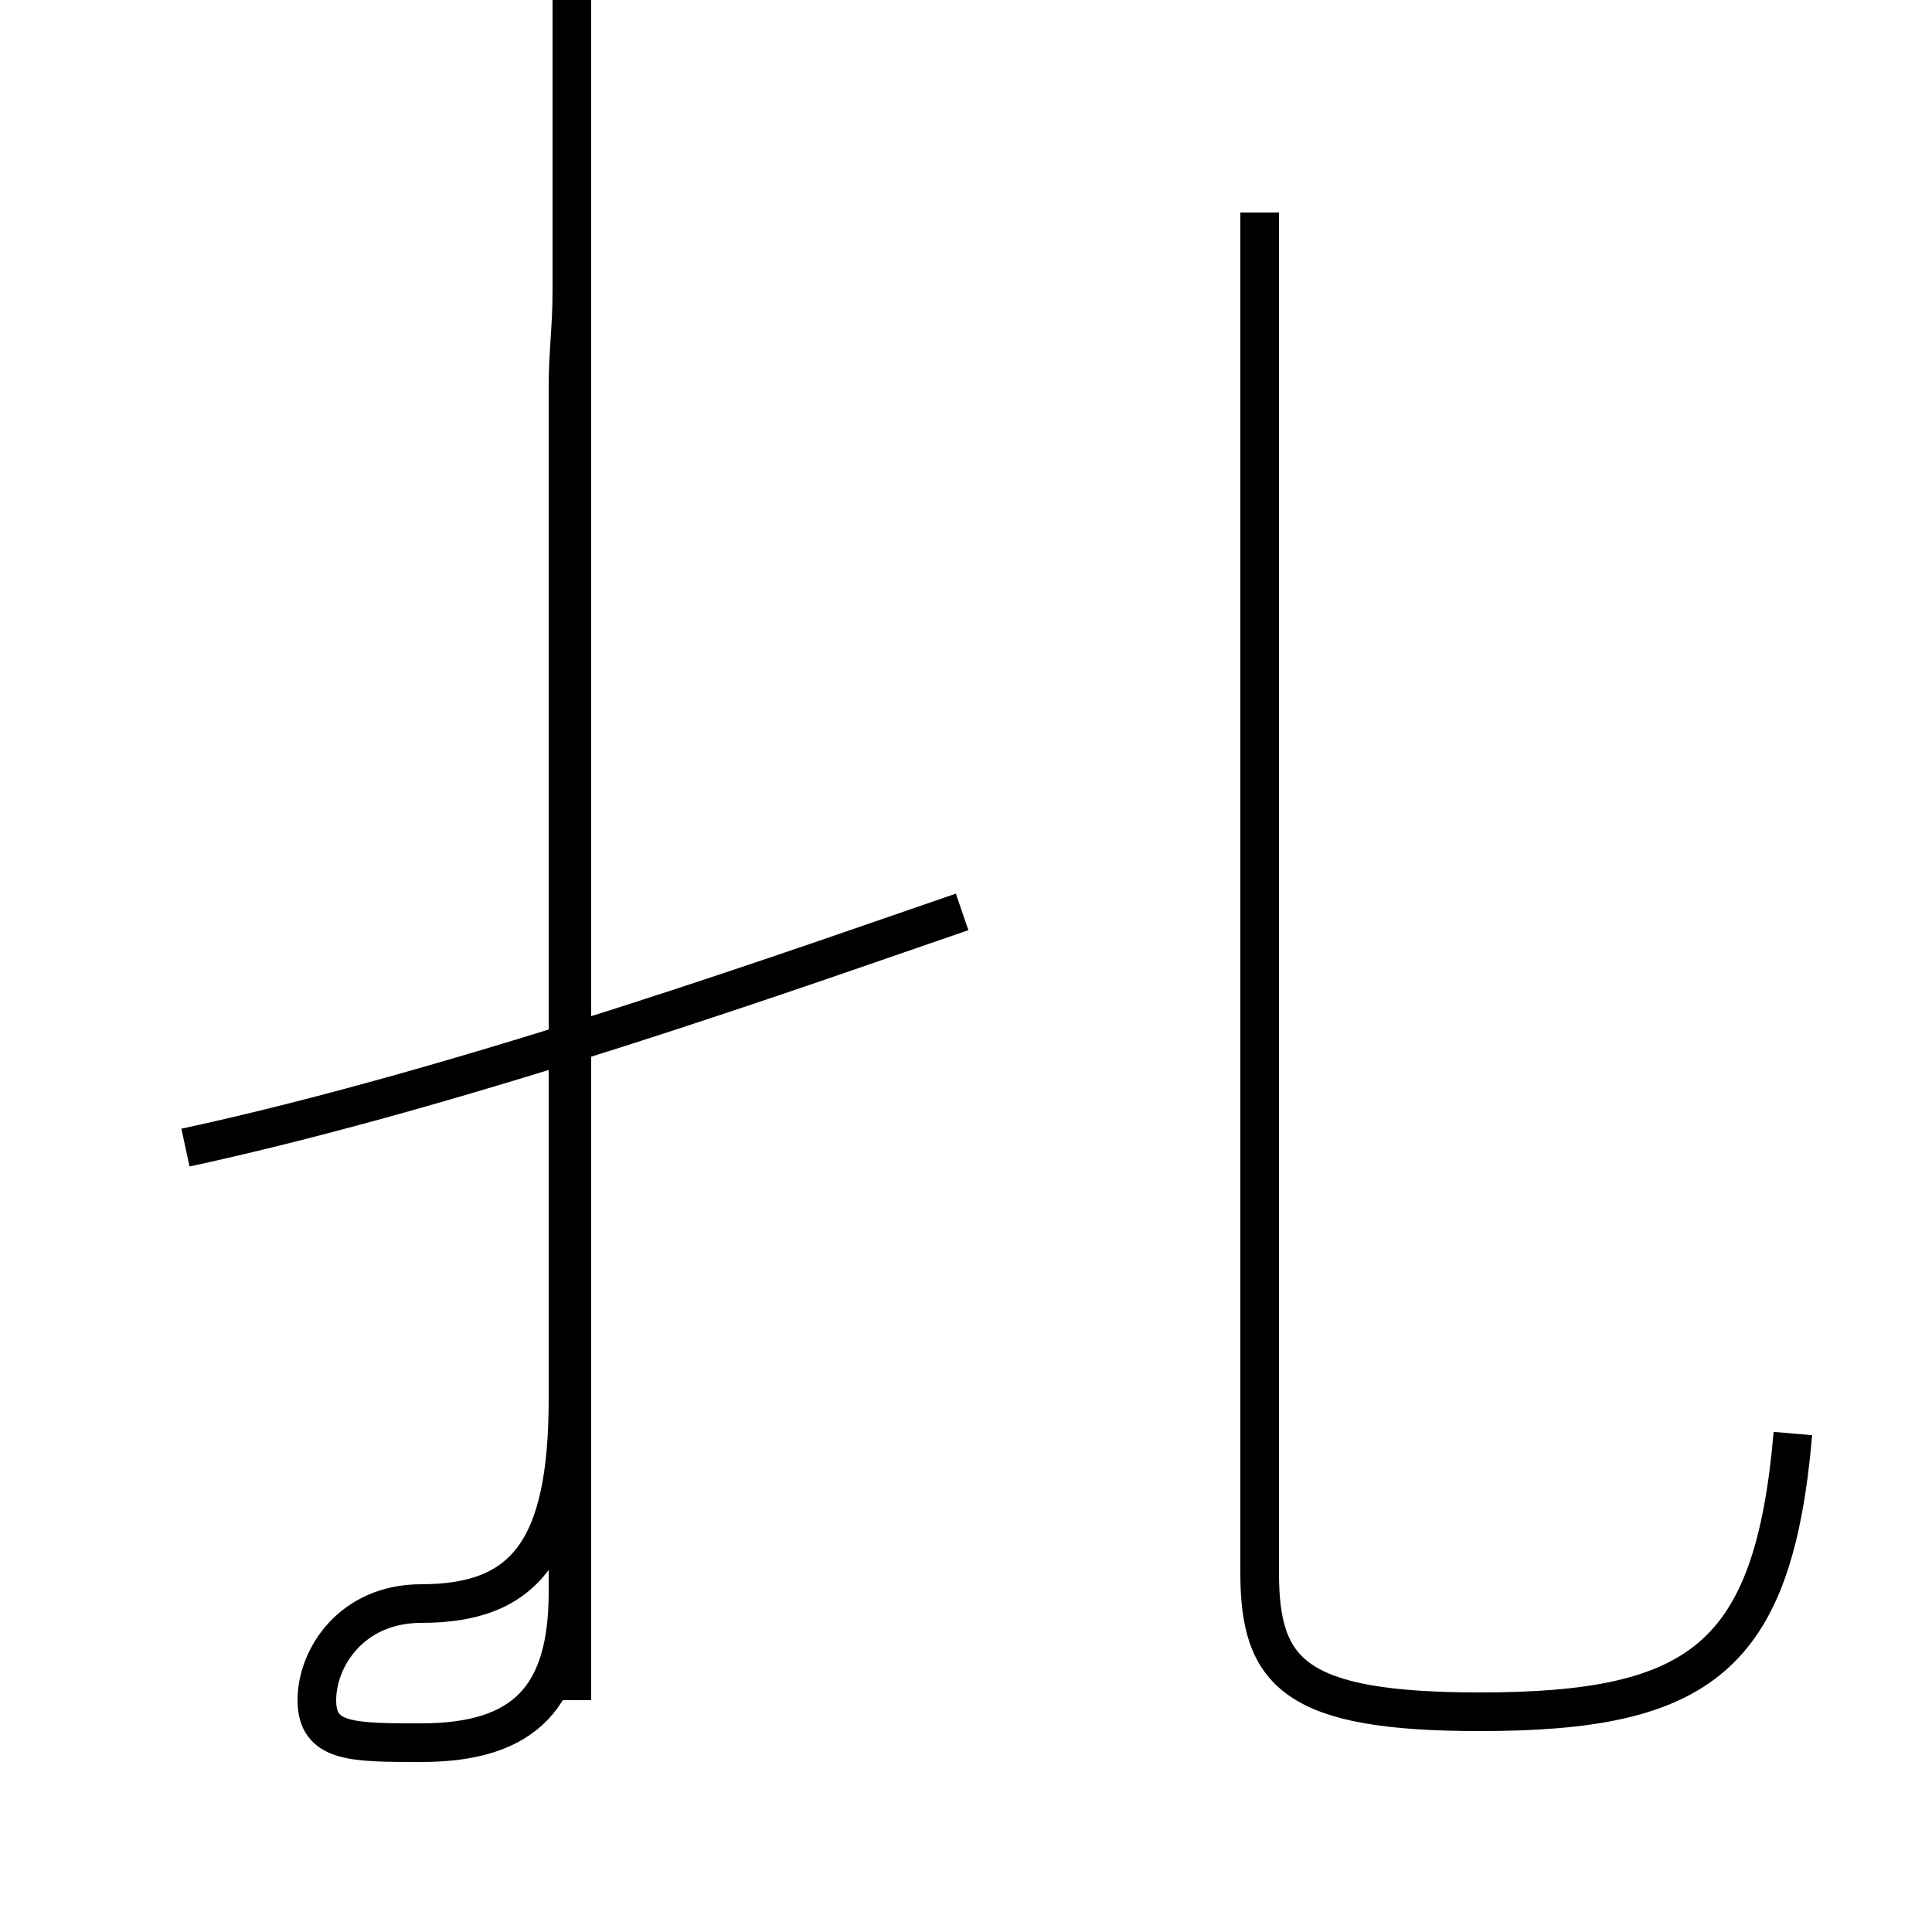 <?xml version='1.0' encoding='utf8'?>
<svg viewBox="0.0 -6.0 50.0 50.0" version="1.1" xmlns="http://www.w3.org/2000/svg">
<rect x="0.0" y="-6.0" width="50.0" height="50.0" fill="#808080" stroke="none"/>
<rect x="-1000" y="-1000" width="2000" height="2000" stroke="white" fill="white"/>
<g style="fill:white;stroke:#000000;  stroke-width:1">
<path d="M 46.4 -6.9 C 45.9 -1.1 44.0 0.3 38.3 0.3 C 33.5 0.3 32.6 -0.7 32.6 -3.3 L 32.6 -38.5 M 4.8 -14.3 C 12.2 -15.9 21.1 -19.1 24.9 -20.4 M 14.7 -27.1 L 14.7 -2.8 C 14.7 -0.1 13.6 1.1 10.9 1.1 C 9.1 1.1 8.2 1.1 8.2 0.0 C 8.2 -1.1 9.1 -2.5 10.9 -2.5 C 13.6 -2.5 14.7 -3.9 14.7 -7.8 L 14.7 -27.1 C 14.7 -30.1 14.7 -30.9 14.7 -31.6 C 14.7 -32.5 14.7 -33.2 14.7 -34.0 C 14.7 -34.9 14.8 -35.5 14.8 -36.5 C 14.8 -37.5 14.8 -38.0 14.8 -38.5 C 14.8 -39.1 14.8 -39.6 14.8 -40.0 C 14.8 -40.9 14.8 -41.5 14.8 -42.5 C 14.8 -43.5 14.8 -44.0 14.8 -44.5 C 14.8 -45.5 14.8 -46.0 14.8 -46.9 C 14.8 -48.4 14.8 -49.4 14.8 -50.1 C 14.8 -51.6 14.8 -52.6 14.8 -53.3 C 14.8 -54.8 14.8 -55.8 14.8 -56.5 C 14.8 -57.5 14.8 -58.0 14.8 -58.9 C 14.8 -59.9 14.8 -60.8 14.8 -61.6 C 14.8 -62.6 14.8 -63.4 14.8 -64.2 C 14.8 -65.2 14.8 -66.1 14.8 -66.9 C 14.8 -67.9 14.8 -68.8 14.8 -69.6 C 14.8 -70.6 14.8 -71.4 14.8 -72.2 C 14.8 -73.2 14.8 -74.1 14.8 -74.9 C 14.8 -75.9 14.8 -76.8 14.8 -77.6 C 14.8 -78.6 14.8 -79.4 14.8 -80.2 C 14.8 -81.2 14.8 -82.1 14.8 -82.9 C 14.8 -83.9 14.8 -84.8 14.8 -85.6 C 14.8 -86.6 14.8 -87.4 14.8 -88.2 C 14.8 -89.2 14.8 -90.1 14.8 -90.9 C 14.8 -91.9 14.8 -92.8 14.8 -93.6 C 14.8 -94.6 14.8 -95.4 14.8 -96.2 C 14.8 -97.2 14.8 -98.1 14.8 -98.9 C 14.8 -99.9 14.8 -100.8 14.8 -101.6 C 14.8 -102.6 14.8 -103.4 14.8 -104.2 C 14.8 -105.2 14.8 -106.1 14.8 -106.9 C 14.8 -107.9 14.8 -108.8 14.8" transform="translate(0.0 38.0)" />
</g>
</svg>